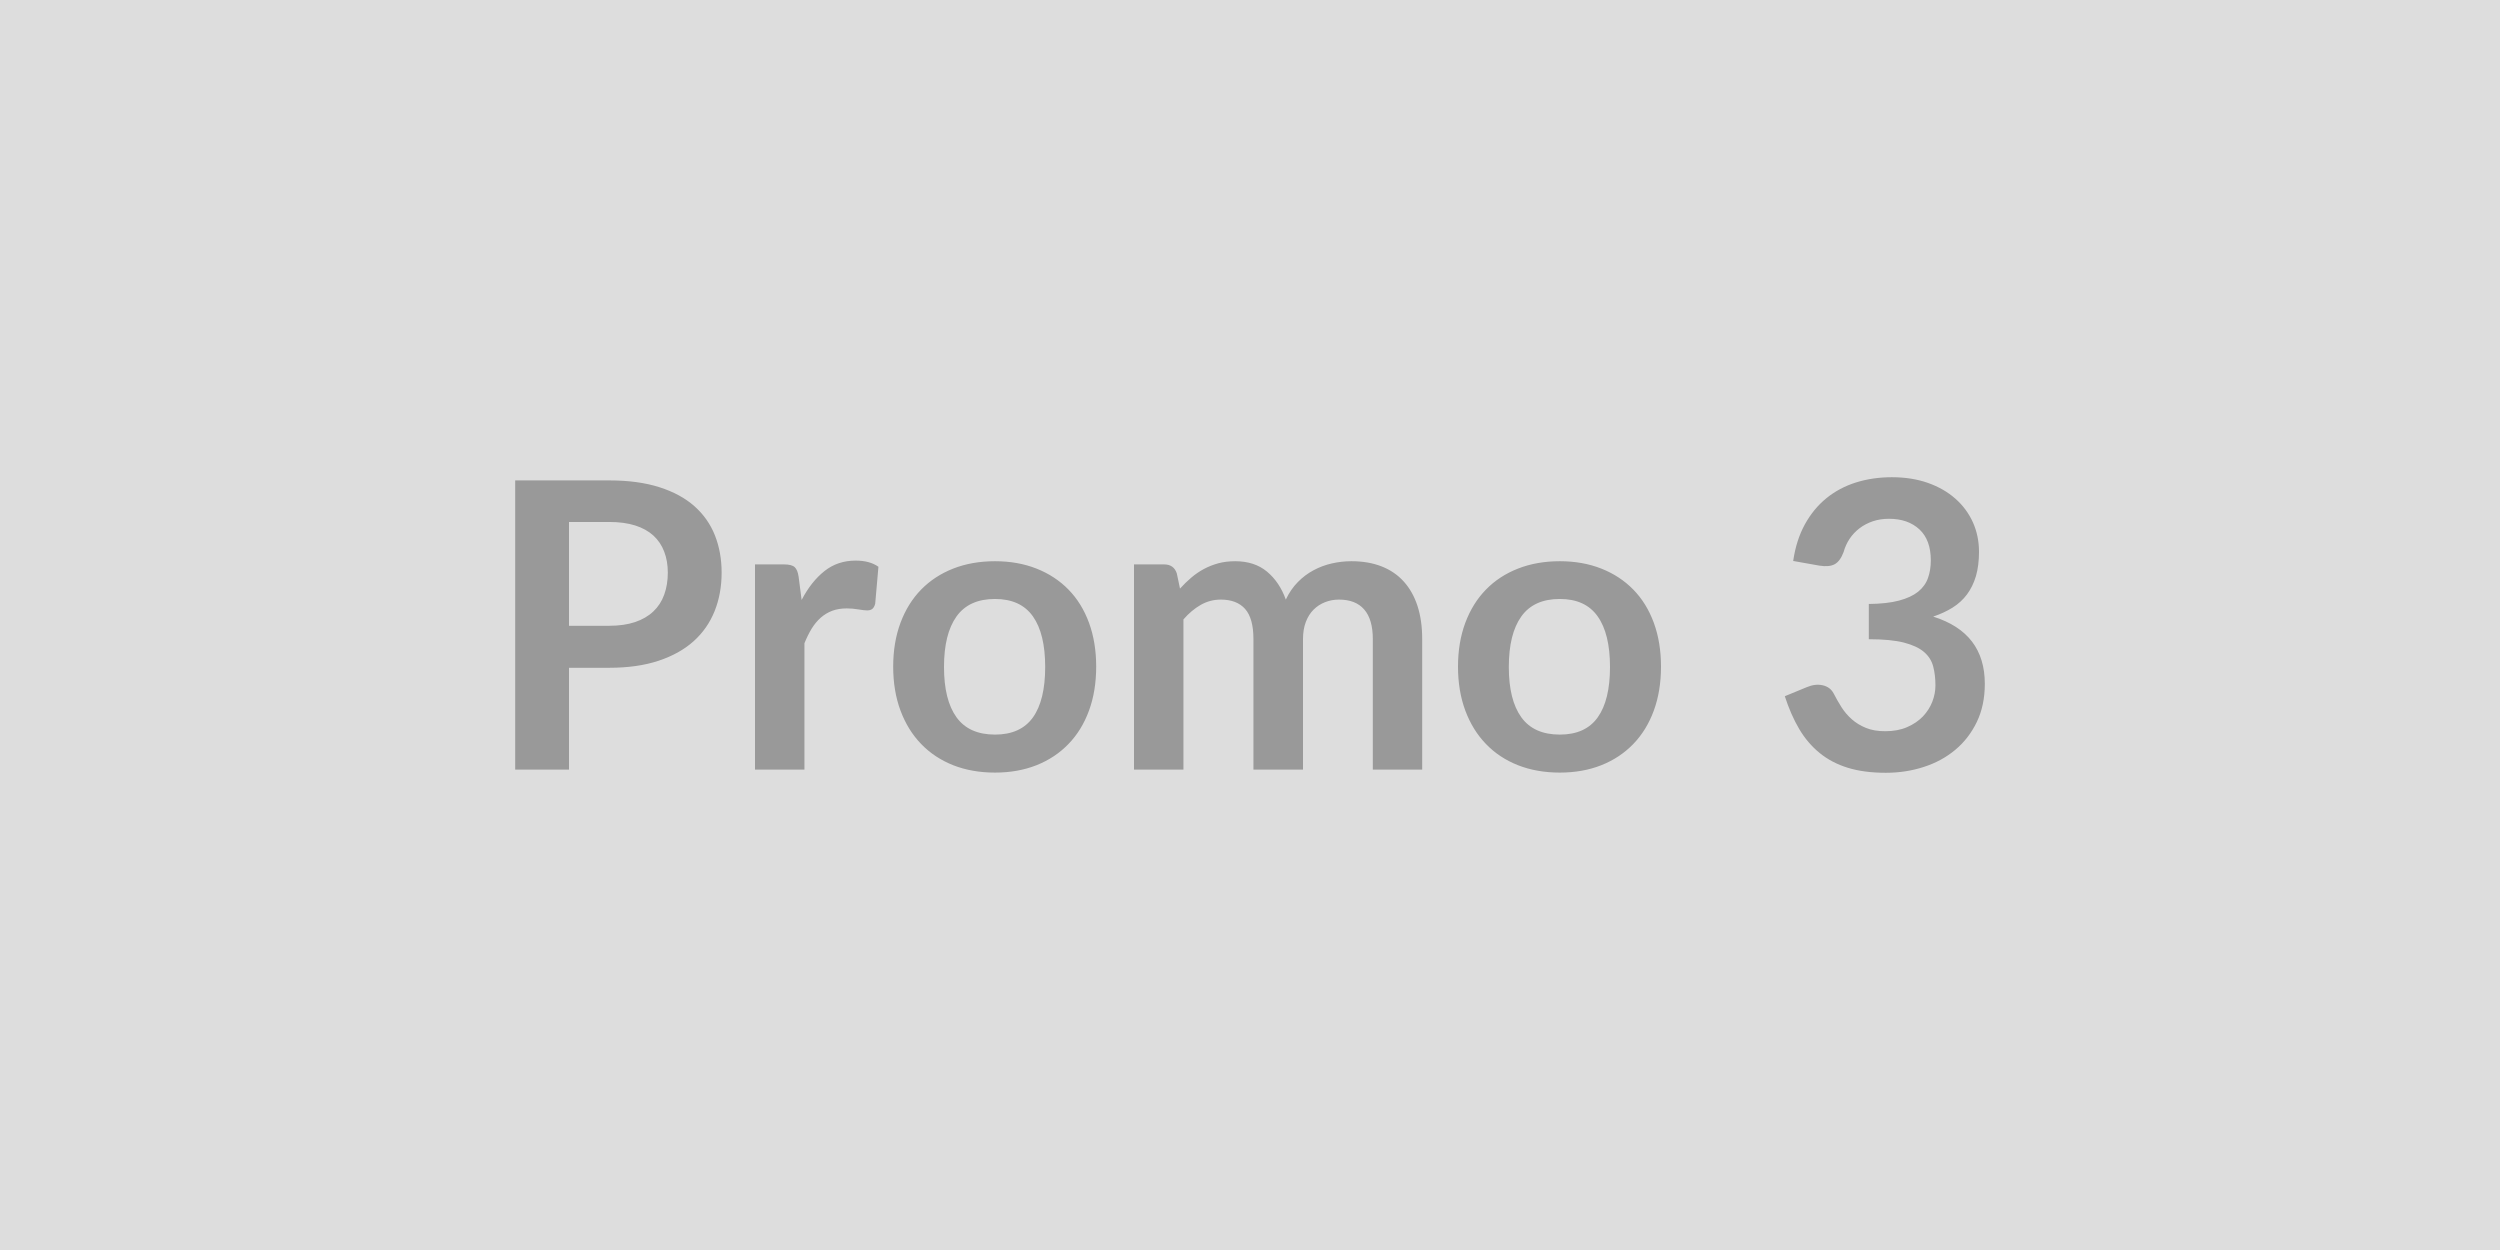 <svg xmlns="http://www.w3.org/2000/svg" width="400" height="200" viewBox="0 0 400 200"><rect width="100%" height="100%" fill="#DDDDDD"/><path fill="#999999" d="M91.04 100.125h6.43q2.37 0 4.13-.59 1.76-.59 2.93-1.7 1.17-1.1 1.74-2.68.58-1.59.58-3.54 0-1.86-.58-3.36-.57-1.5-1.72-2.56-1.16-1.06-2.92-1.62t-4.16-.56h-6.43v16.61Zm-8.61-23.26h15.04q4.64 0 8.04 1.09 3.39 1.08 5.6 3.04 2.2 1.95 3.28 4.67 1.07 2.72 1.07 5.95 0 3.36-1.12 6.16-1.12 2.8-3.36 4.82-2.24 2.01-5.62 3.13-3.37 1.12-7.89 1.12h-6.43v16.29h-8.61v-46.27Zm45.35 15.42.48 3.71q1.53-2.94 3.65-4.62 2.11-1.68 4.99-1.68 2.27 0 3.65.99l-.52 5.92q-.16.58-.46.82-.3.24-.82.24-.48 0-1.42-.16t-1.84-.16q-1.31 0-2.34.38-1.02.39-1.84 1.11-.81.72-1.44 1.74-.62 1.02-1.16 2.34v20.22h-7.91v-32.83h4.64q1.22 0 1.7.43t.64 1.55Zm31.42-2.49q3.65 0 6.64 1.18 2.99 1.18 5.12 3.36 2.13 2.18 3.28 5.31 1.15 3.14 1.15 7.01 0 3.9-1.15 7.04t-3.28 5.34q-2.13 2.21-5.12 3.4-2.99 1.18-6.64 1.18-3.68 0-6.69-1.18-3-1.19-5.13-3.4-2.13-2.2-3.3-5.34-1.17-3.14-1.17-7.04 0-3.87 1.17-7.01 1.17-3.13 3.3-5.31 2.13-2.18 5.13-3.36 3.01-1.18 6.69-1.18Zm0 27.74q4.1 0 6.07-2.75 1.96-2.75 1.96-8.07 0-5.31-1.96-8.09-1.97-2.79-6.07-2.79-4.16 0-6.16 2.8t-2 8.08q0 5.28 2 8.05 2 2.77 6.16 2.77Zm30.15 5.6h-7.91v-32.83h4.83q1.54 0 2.02 1.44l.51 2.43q.87-.96 1.81-1.76.94-.8 2.02-1.38 1.07-.57 2.3-.91 1.23-.33 2.7-.33 3.11 0 5.11 1.68 2 1.68 2.99 4.46.77-1.63 1.92-2.8t2.53-1.9q1.37-.74 2.93-1.09 1.55-.35 3.12-.35 2.72 0 4.83.83t3.55 2.43q1.44 1.6 2.19 3.9.75 2.31.75 5.28v20.9h-7.9v-20.9q0-3.13-1.38-4.72-1.37-1.58-4.03-1.58-1.21 0-2.25.42-1.04.41-1.83 1.2-.78.78-1.23 1.96-.45 1.19-.45 2.72v20.9h-7.93v-20.9q0-3.29-1.33-4.8-1.33-1.5-3.89-1.5-1.73 0-3.22.85-1.48.85-2.76 2.32v24.03Zm60.22-33.34q3.65 0 6.64 1.18 2.99 1.18 5.12 3.36 2.13 2.18 3.28 5.31 1.15 3.14 1.15 7.01 0 3.9-1.15 7.04t-3.28 5.34q-2.13 2.21-5.12 3.4-2.99 1.18-6.64 1.18-3.68 0-6.69-1.18-3.01-1.19-5.13-3.4-2.13-2.2-3.3-5.34-1.17-3.14-1.17-7.04 0-3.87 1.17-7.01 1.17-3.13 3.3-5.31 2.12-2.18 5.13-3.36 3.01-1.18 6.69-1.18Zm0 27.74q4.1 0 6.06-2.75 1.97-2.75 1.97-8.07 0-5.31-1.97-8.09-1.96-2.79-6.06-2.79-4.16 0-6.16 2.8t-2 8.08q0 5.28 2 8.05 2 2.77 6.16 2.77Zm41.5-27.04-4.16-.74q.48-3.32 1.86-5.84 1.38-2.51 3.44-4.19 2.06-1.68 4.74-2.53 2.67-.84 5.74-.84 3.2 0 5.78.91 2.57.91 4.4 2.53 1.82 1.61 2.8 3.79.97 2.17.97 4.7 0 2.21-.49 3.89-.5 1.68-1.43 2.93-.93 1.25-2.3 2.11-1.38.86-3.11 1.44 4.16 1.31 6.21 4t2.05 6.75q0 3.46-1.28 6.11-1.28 2.66-3.46 4.47-2.17 1.81-5.04 2.73-2.86.93-6.06.93-3.49 0-6.08-.8t-4.51-2.37q-1.92-1.56-3.27-3.84-1.34-2.27-2.3-5.24l3.49-1.44q1.37-.58 2.57-.31 1.2.27 1.75 1.3.57 1.12 1.26 2.21.69 1.08 1.65 1.93.96.85 2.26 1.38 1.29.53 3.08.53 2.02 0 3.52-.66 1.51-.66 2.52-1.71 1-1.06 1.5-2.35.5-1.3.5-2.61 0-1.67-.36-3.03-.35-1.36-1.47-2.32-1.12-.96-3.21-1.5-2.1-.54-5.62-.54v-5.64q2.91-.03 4.83-.54t3.06-1.42q1.13-.92 1.58-2.2.45-1.28.45-2.81 0-3.27-1.82-4.96-1.83-1.7-4.87-1.7-1.41 0-2.59.4t-2.13 1.12q-.94.72-1.58 1.68-.64.96-.96 2.11-.55 1.48-1.43 1.96-.88.48-2.48.22Z"/></svg>